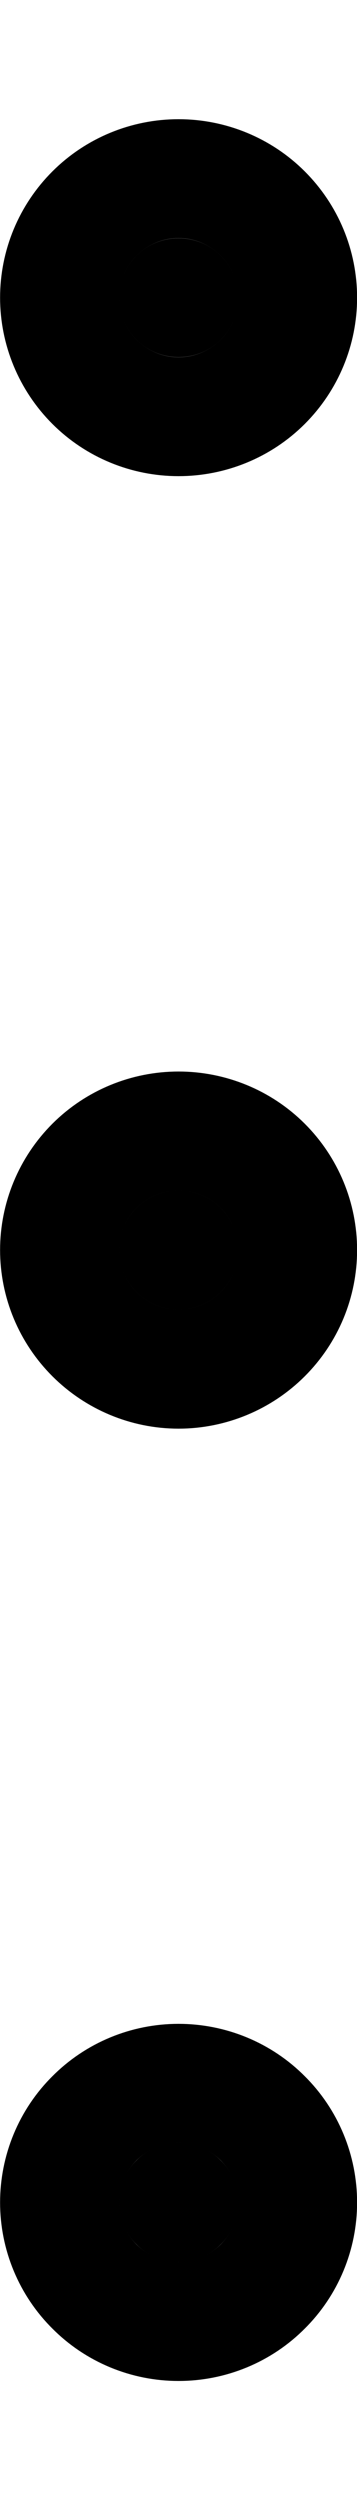 <svg width="2" height="14" viewBox="0 0 2 14" fill="none" xmlns="http://www.w3.org/2000/svg">
<path d="M1.236 7.236C1.174 7.298 1.089 7.334 1 7.334C0.912 7.334 0.827 7.298 0.765 7.236C0.702 7.173 0.667 7.089 0.667 7C0.667 6.912 0.702 6.827 0.765 6.764C0.827 6.702 0.912 6.667 1 6.667C1.089 6.667 1.174 6.702 1.236 6.764C1.299 6.827 1.334 6.912 1.334 7C1.334 7.089 1.299 7.173 1.236 7.236Z" fill="black"/>
<path d="M1.236 12.569C1.174 12.632 1.089 12.667 1 12.667C0.912 12.667 0.827 12.632 0.765 12.569C0.702 12.507 0.667 12.422 0.667 12.334C0.667 12.245 0.702 12.16 0.765 12.098C0.827 12.035 0.912 12 1 12C1.089 12 1.174 12.035 1.236 12.098C1.299 12.16 1.334 12.245 1.334 12.334C1.334 12.422 1.299 12.507 1.236 12.569Z" fill="black"/>
<path d="M1.236 1.903C1.174 1.965 1.089 2 1 2C0.912 2 0.827 1.965 0.765 1.903C0.702 1.84 0.667 1.755 0.667 1.667C0.667 1.578 0.702 1.494 0.765 1.431C0.827 1.369 0.912 1.334 1 1.334C1.089 1.334 1.174 1.369 1.236 1.431C1.299 1.494 1.334 1.578 1.334 1.667C1.334 1.755 1.299 1.84 1.236 1.903Z" fill="black"/>
<path d="M1.236 7.236C1.174 7.298 1.089 7.334 1 7.334C0.912 7.334 0.827 7.298 0.765 7.236C0.702 7.173 0.667 7.089 0.667 7C0.667 6.912 0.702 6.827 0.765 6.764C0.827 6.702 0.912 6.667 1 6.667C1.089 6.667 1.174 6.702 1.236 6.764C1.299 6.827 1.334 6.912 1.334 7C1.334 7.089 1.299 7.173 1.236 7.236Z" stroke="black" stroke-width="1.333" stroke-linecap="round" stroke-linejoin="round"/>
<path d="M1.236 12.569C1.174 12.632 1.089 12.667 1 12.667C0.912 12.667 0.827 12.632 0.765 12.569C0.702 12.507 0.667 12.422 0.667 12.334C0.667 12.245 0.702 12.16 0.765 12.098C0.827 12.035 0.912 12 1 12C1.089 12 1.174 12.035 1.236 12.098C1.299 12.16 1.334 12.245 1.334 12.334C1.334 12.422 1.299 12.507 1.236 12.569Z" stroke="black" stroke-width="1.333" stroke-linecap="round" stroke-linejoin="round"/>
<path d="M1.236 1.903C1.174 1.965 1.089 2 1 2C0.912 2 0.827 1.965 0.765 1.903C0.702 1.84 0.667 1.755 0.667 1.667C0.667 1.578 0.702 1.494 0.765 1.431C0.827 1.369 0.912 1.334 1 1.334C1.089 1.334 1.174 1.369 1.236 1.431C1.299 1.494 1.334 1.578 1.334 1.667C1.334 1.755 1.299 1.84 1.236 1.903Z" stroke="black" stroke-width="1.333" stroke-linecap="round" stroke-linejoin="round"/>
</svg>
